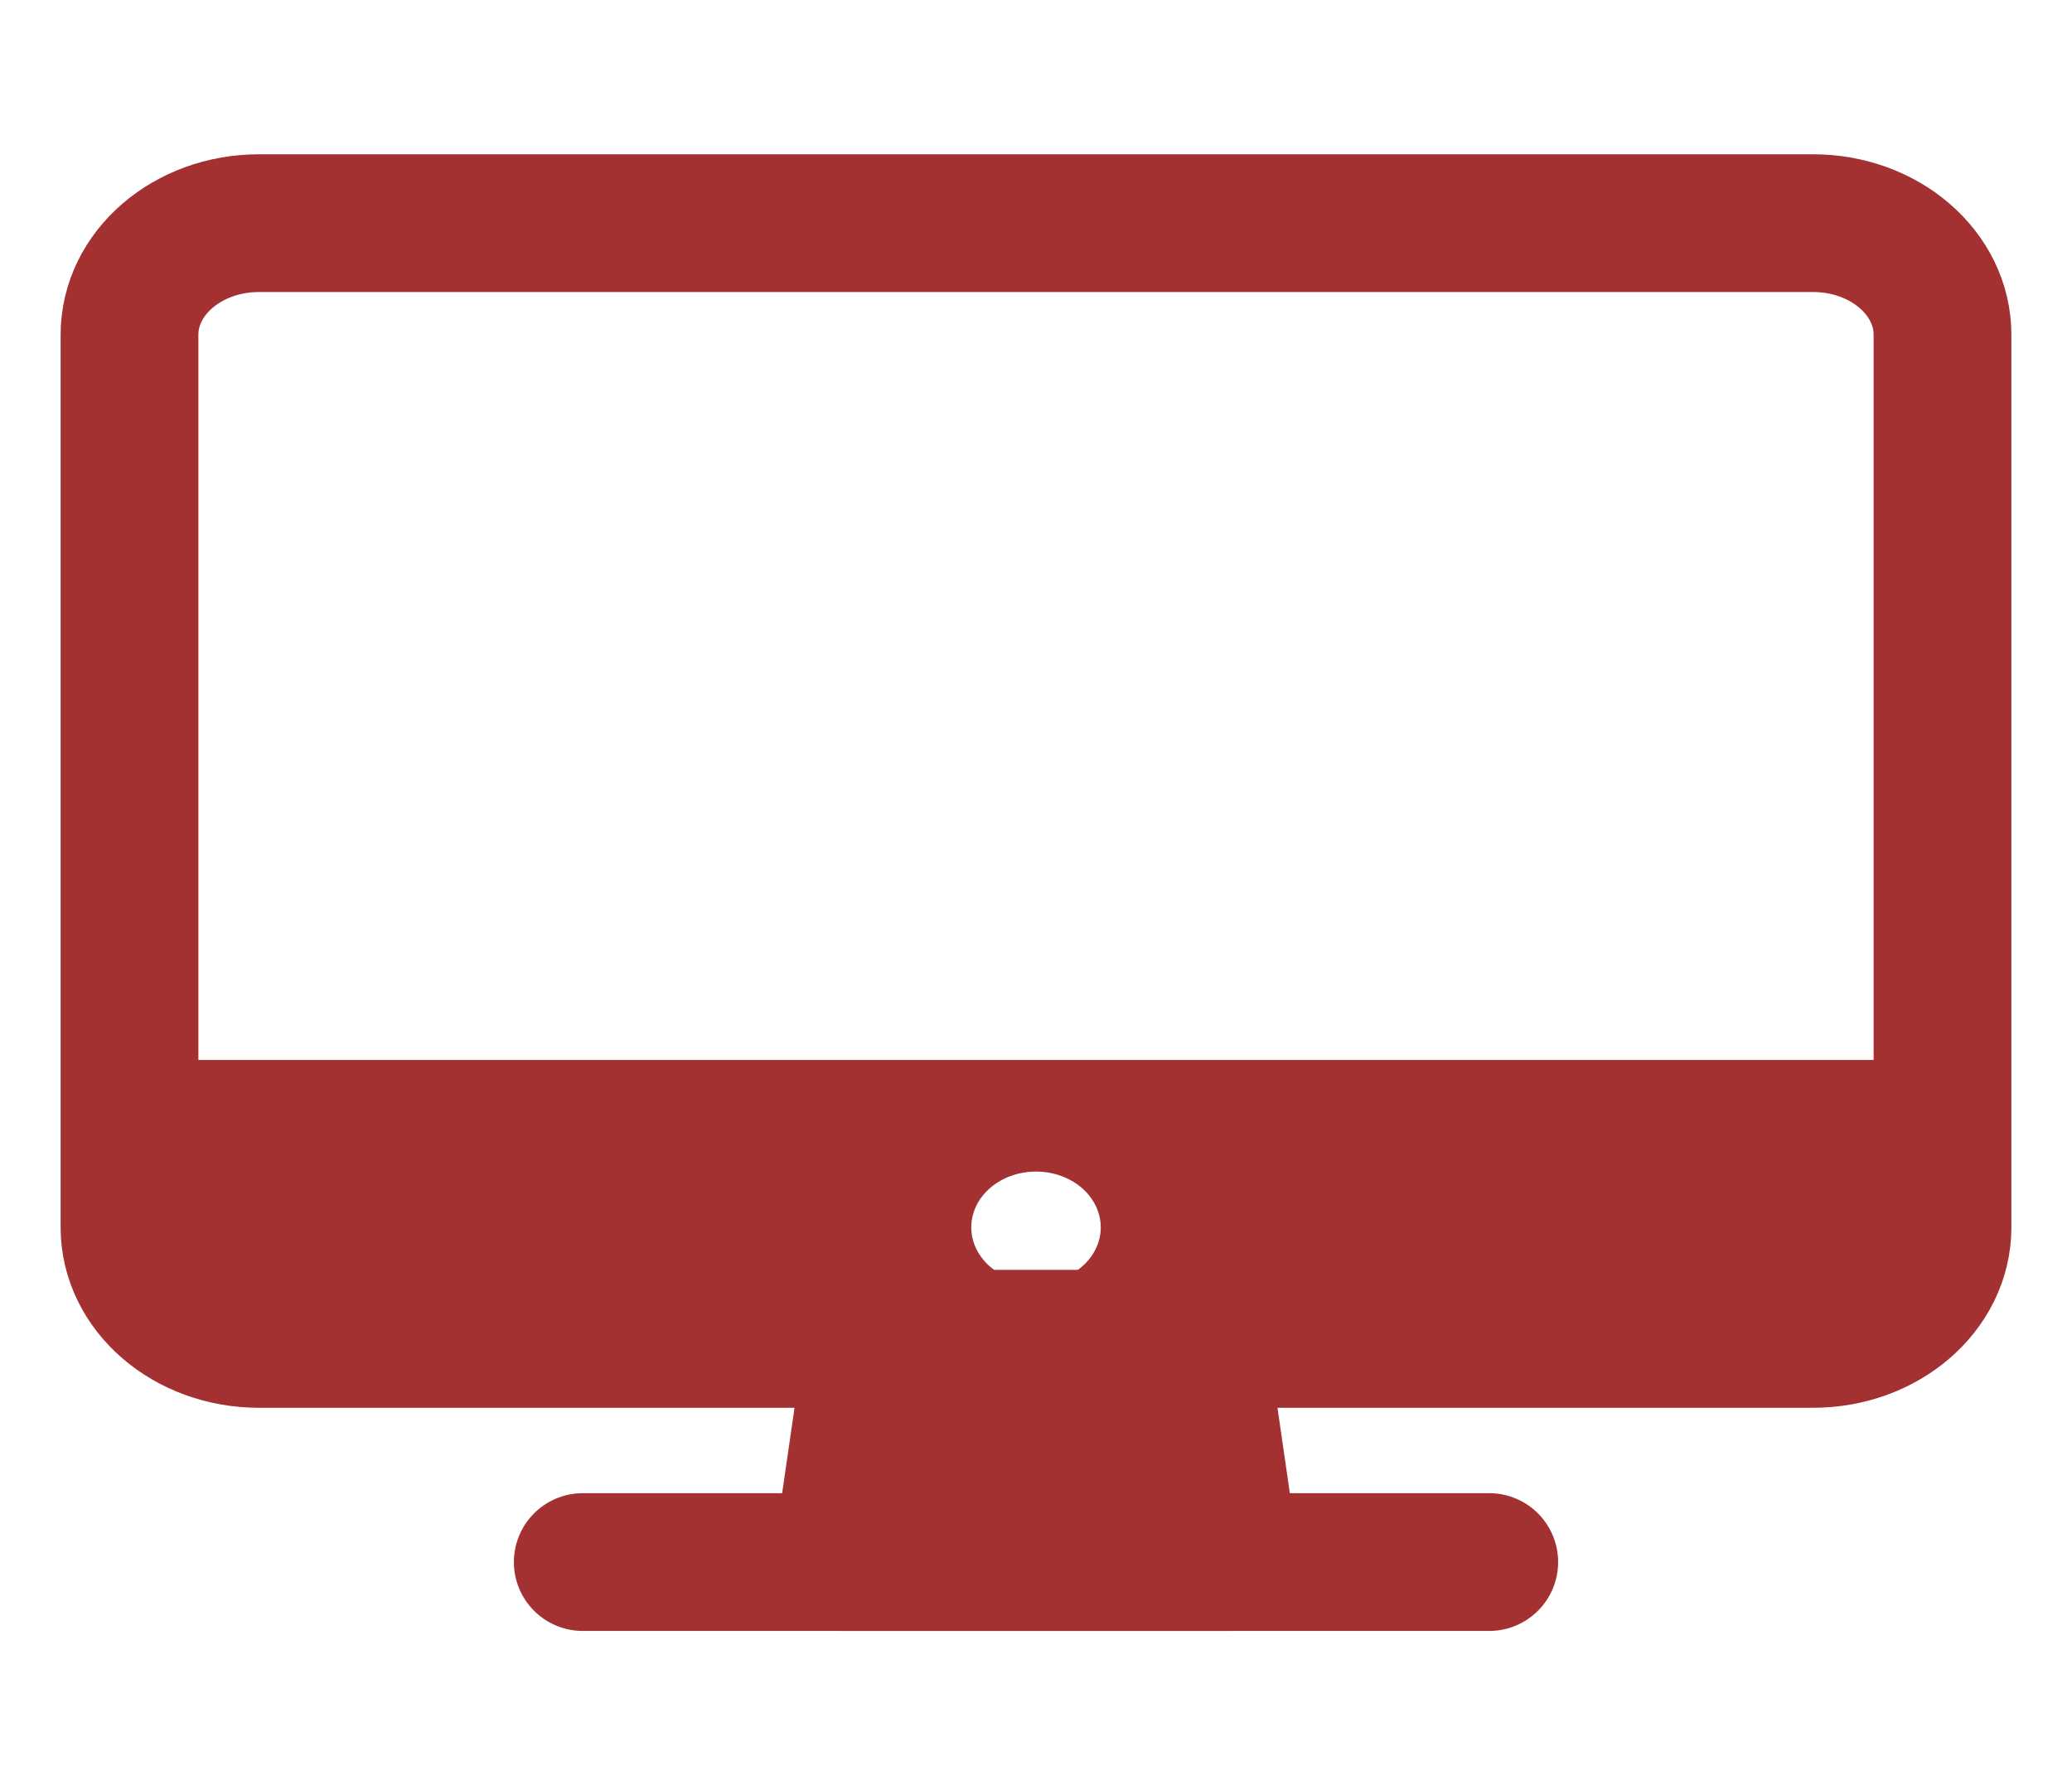 <svg width="94" height="81" viewBox="0 0 94 81" fill="none" xmlns="http://www.w3.org/2000/svg">
<path d="M82.25 10.125H11.75C8.505 10.125 5.875 12.392 5.875 15.188V55.688C5.875 58.483 8.505 60.75 11.75 60.75H82.25C85.495 60.75 88.125 58.483 88.125 55.688V15.188C88.125 12.392 85.495 10.125 82.25 10.125Z" stroke="#A43131" stroke-width="6.25" stroke-linejoin="round"/>
<path d="M55.812 70.875L54.344 60.75H39.656L38.188 70.875H55.812Z" fill="#A43131" stroke="#A43131" stroke-width="6.25" stroke-linecap="round" stroke-linejoin="round"/>
<path d="M67.562 70.875H26.438" stroke="#A43131" stroke-width="6.25" stroke-linecap="round" stroke-linejoin="round"/>
<path d="M5.875 48.094V55.688C5.879 57.029 6.5 58.315 7.601 59.263C8.701 60.212 10.193 60.746 11.75 60.75H82.25C83.807 60.746 85.299 60.212 86.399 59.263C87.5 58.315 88.121 57.029 88.125 55.688V48.094H5.875ZM47 58.219C46.419 58.219 45.851 58.07 45.368 57.792C44.885 57.514 44.508 57.119 44.286 56.656C44.064 56.194 44.006 55.685 44.119 55.194C44.232 54.703 44.512 54.252 44.923 53.898C45.334 53.544 45.857 53.303 46.427 53.205C46.997 53.107 47.587 53.157 48.124 53.349C48.661 53.541 49.12 53.865 49.442 54.281C49.765 54.697 49.938 55.187 49.938 55.688C49.938 56.359 49.628 57.003 49.077 57.477C48.526 57.952 47.779 58.219 47 58.219Z" fill="#A43131"/>
</svg>
